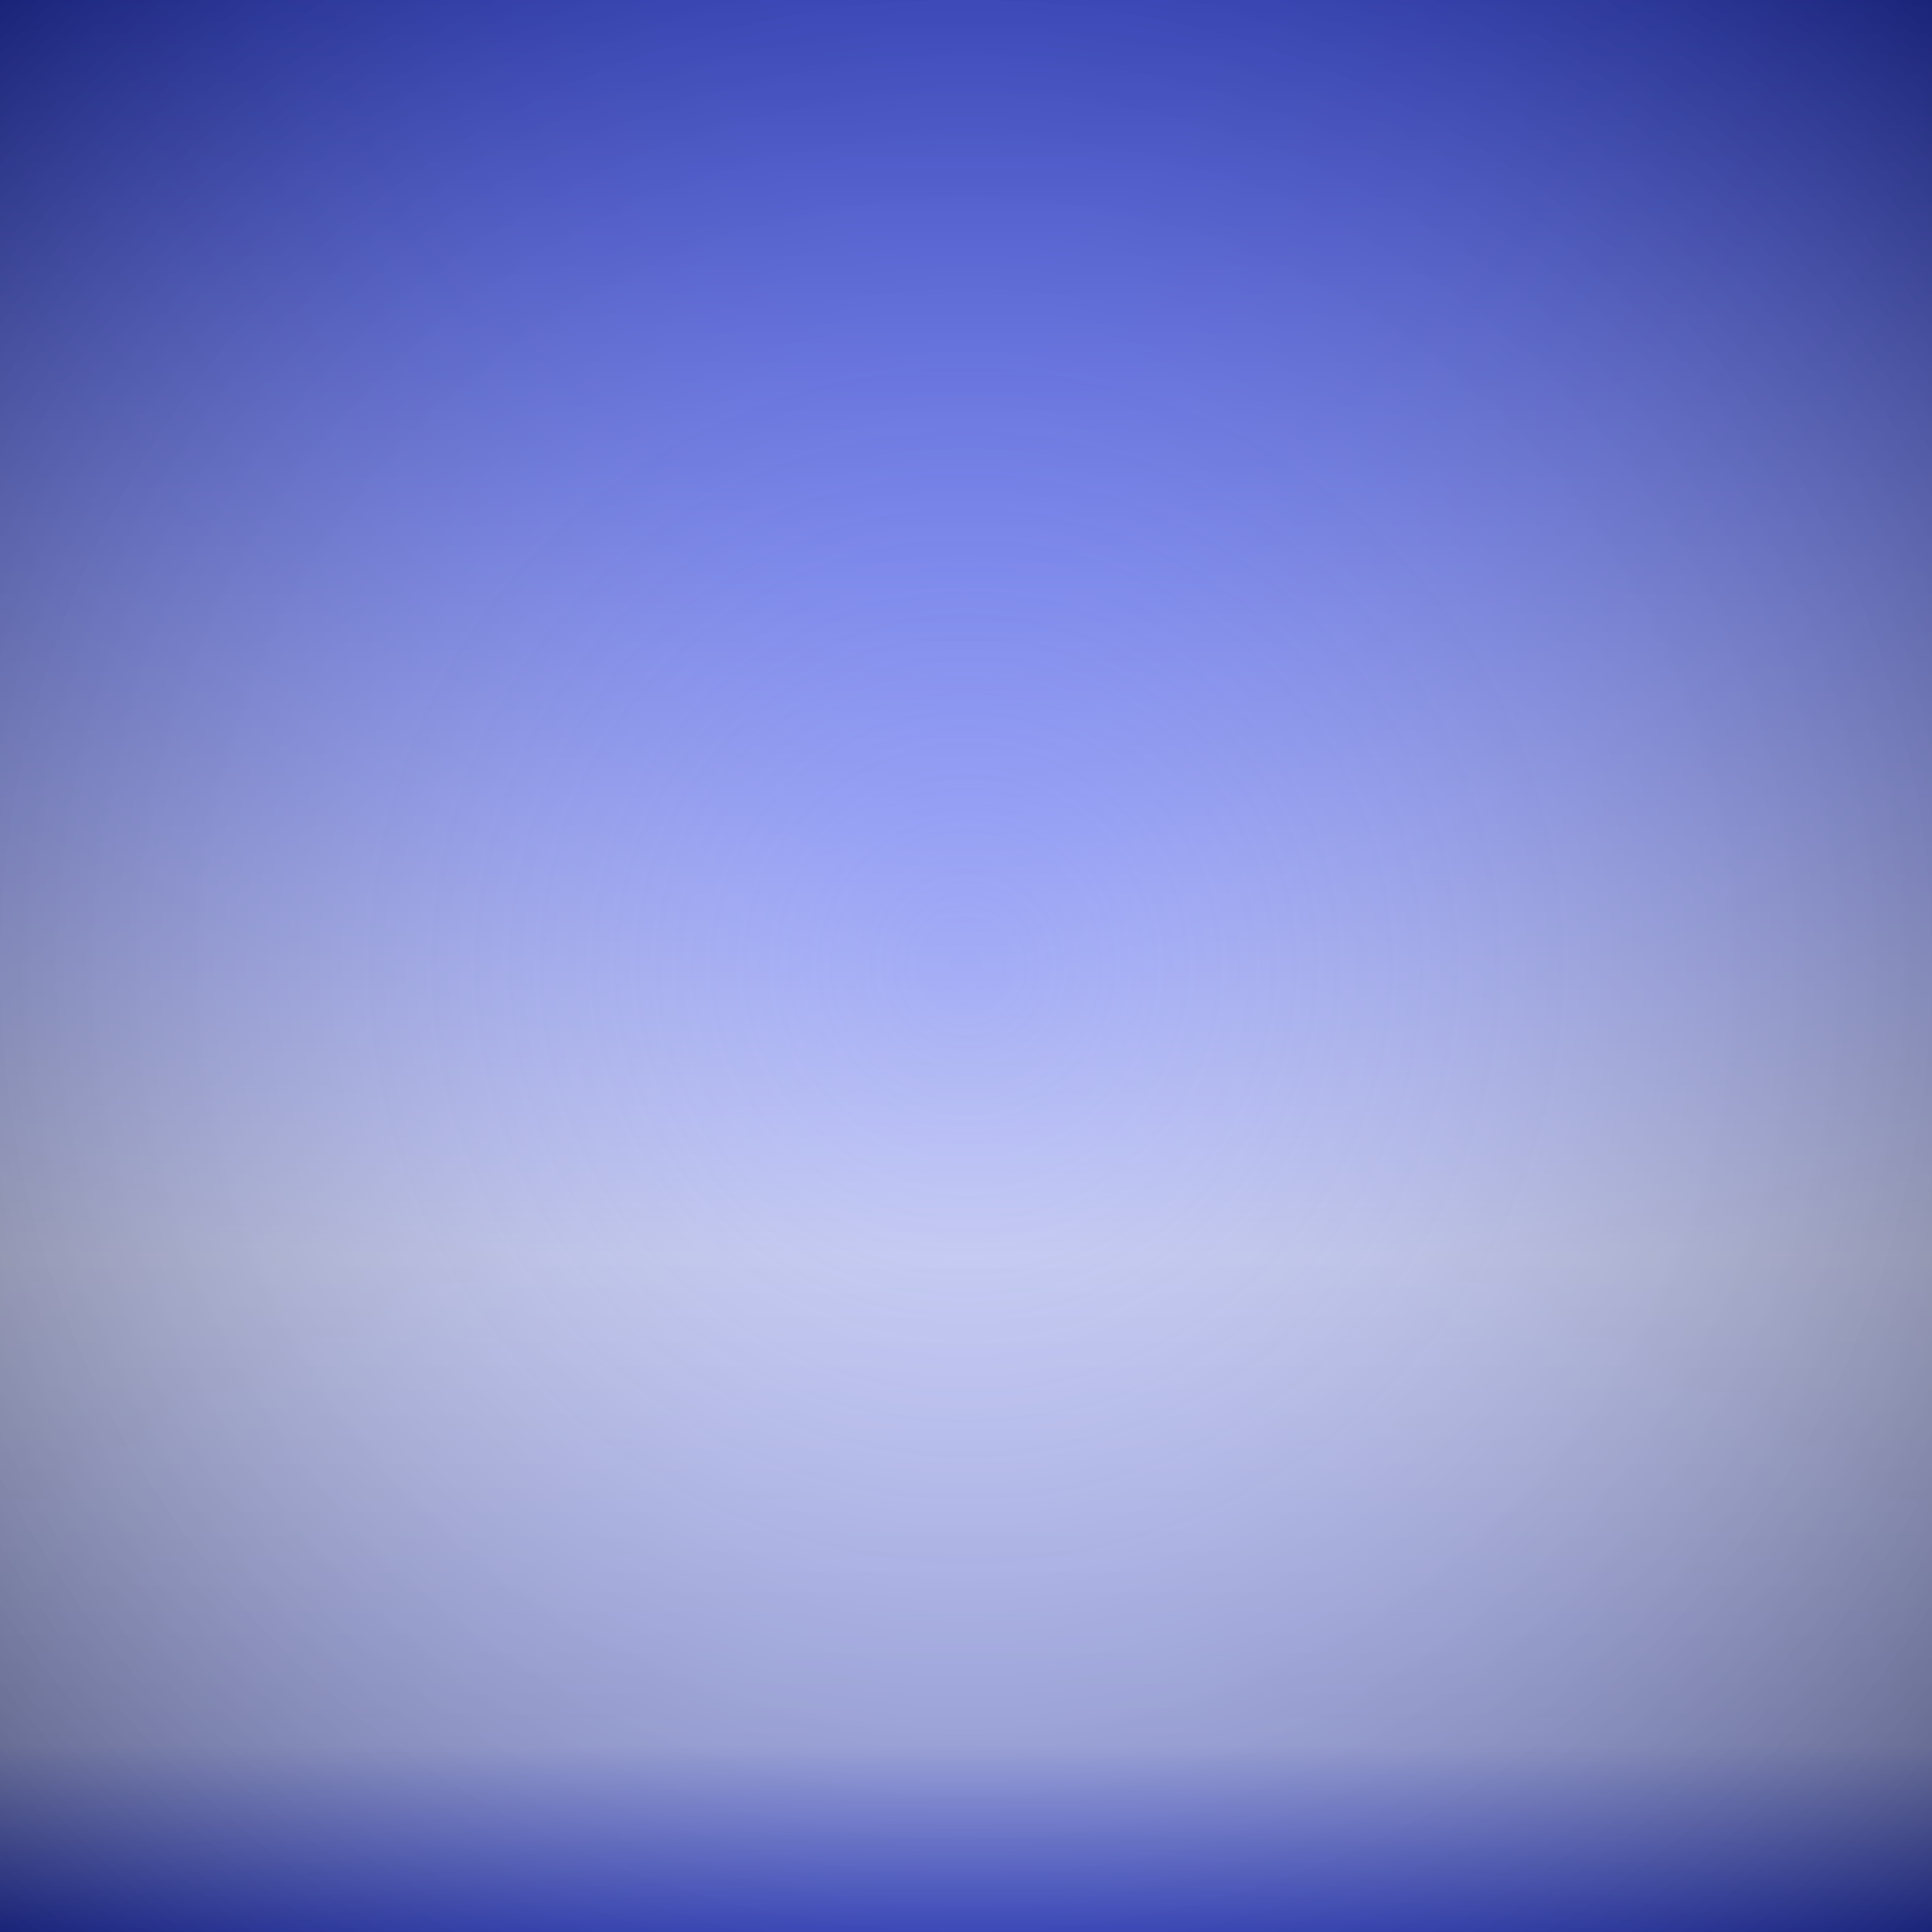 <?xml version="1.0" encoding="UTF-8" standalone="no"?>
<!-- Created with Inkscape (http://www.inkscape.org/) -->

<svg
   xmlns:dc="http://purl.org/dc/elements/1.1/"
   xmlns:cc="http://creativecommons.org/ns#"
   xmlns:rdf="http://www.w3.org/1999/02/22-rdf-syntax-ns#"
   xmlns:svg="http://www.w3.org/2000/svg"
   xmlns="http://www.w3.org/2000/svg"
   xmlns:xlink="http://www.w3.org/1999/xlink"
   xmlns:sodipodi="http://sodipodi.sourceforge.net/DTD/sodipodi-0.dtd"
   xmlns:inkscape="http://www.inkscape.org/namespaces/inkscape"
   width="100"
   height="100"
   id="svg2"
   version="1.1"
   inkscape:version="0.48.1 "
   sodipodi:docname="wall.svg"
   inkscape:export-filename="C:\Users\Prem\embed-studios\Candy Cat Graphics\PNG 72x72\wall.png"
   inkscape:export-xdpi="64.800003"
   inkscape:export-ydpi="64.800003">
  <defs
     id="defs4">
    <linearGradient
       id="linearGradient3767">
      <stop
         id="stop3769"
         offset="0"
         style="stop-color:#ffffff;stop-opacity:0;" />
      <stop
         id="stop3773"
         offset="1"
         style="stop-color:#000000;stop-opacity:0.502;" />
    </linearGradient>
    <linearGradient
       id="linearGradient3755">
      <stop
         style="stop-color:#3448f2;stop-opacity:1;"
         offset="0"
         id="stop3757" />
      <stop
         id="stop3763"
         offset="0.65"
         style="stop-color:#c4caf6;stop-opacity:1;" />
      <stop
         style="stop-color:#acb6ff;stop-opacity:1;"
         offset="0.903"
         id="stop3781" />
      <stop
         style="stop-color:#3448f2;stop-opacity:1;"
         offset="1"
         id="stop3759" />
    </linearGradient>
    <linearGradient
       inkscape:collect="always"
       xlink:href="#linearGradient3755"
       id="linearGradient3761"
       x1="50"
       y1="-7.7382814e-005"
       x2="50"
       y2="100"
       gradientUnits="userSpaceOnUse"
       gradientTransform="translate(1.0333557e-7,952.362)" />
    <radialGradient
       inkscape:collect="always"
       xlink:href="#linearGradient3767"
       id="radialGradient3779"
       cx="-50"
       cy="1002.362"
       fx="-50"
       fy="1002.362"
       r="50"
       gradientUnits="userSpaceOnUse"
       gradientTransform="matrix(1,-1,1,1,-902.362,-50)" />
  </defs>
  <sodipodi:namedview
     id="base"
     pagecolor="#ffffff"
     bordercolor="#666666"
     borderopacity="1.0"
     inkscape:pageopacity="0.0"
     inkscape:pageshadow="2"
     inkscape:zoom="3.959798"
     inkscape:cx="15.295123"
     inkscape:cy="64.98755"
     inkscape:document-units="px"
     inkscape:current-layer="layer1"
     showgrid="false"
     inkscape:snap-bbox="true"
     inkscape:bbox-paths="true"
     inkscape:bbox-nodes="true"
     inkscape:snap-bbox-edge-midpoints="true"
     inkscape:snap-bbox-midpoints="true"
     inkscape:object-paths="true"
     inkscape:snap-intersection-paths="true"
     inkscape:snap-smooth-nodes="true"
     inkscape:snap-midpoints="true"
     inkscape:snap-object-midpoints="true"
     inkscape:object-nodes="true"
     inkscape:snap-center="true"
     inkscape:snap-page="true"
     inkscape:window-width="1366"
     inkscape:window-height="716"
     inkscape:window-x="-8"
     inkscape:window-y="-8"
     inkscape:window-maximized="1" />
  <g
     inkscape:label="Layer 1"
     inkscape:groupmode="layer"
     id="layer1"
     transform="translate(0,-952.362)">
    <rect
       style="fill:url(#linearGradient3761);fill-opacity:1;stroke:none;stroke-width:0;stroke-linecap:round;stroke-linejoin:miter;stroke-miterlimit:4;stroke-opacity:1;stroke-dasharray:none"
       id="rect2985"
       width="100"
       height="100"
       x="0"
       y="952.362" />
    <rect
       y="952.362"
       x="0"
       height="100"
       width="100"
       id="rect3765"
       style="fill:url(#radialGradient3779);fill-opacity:1;stroke:none" />
  </g>
</svg>
